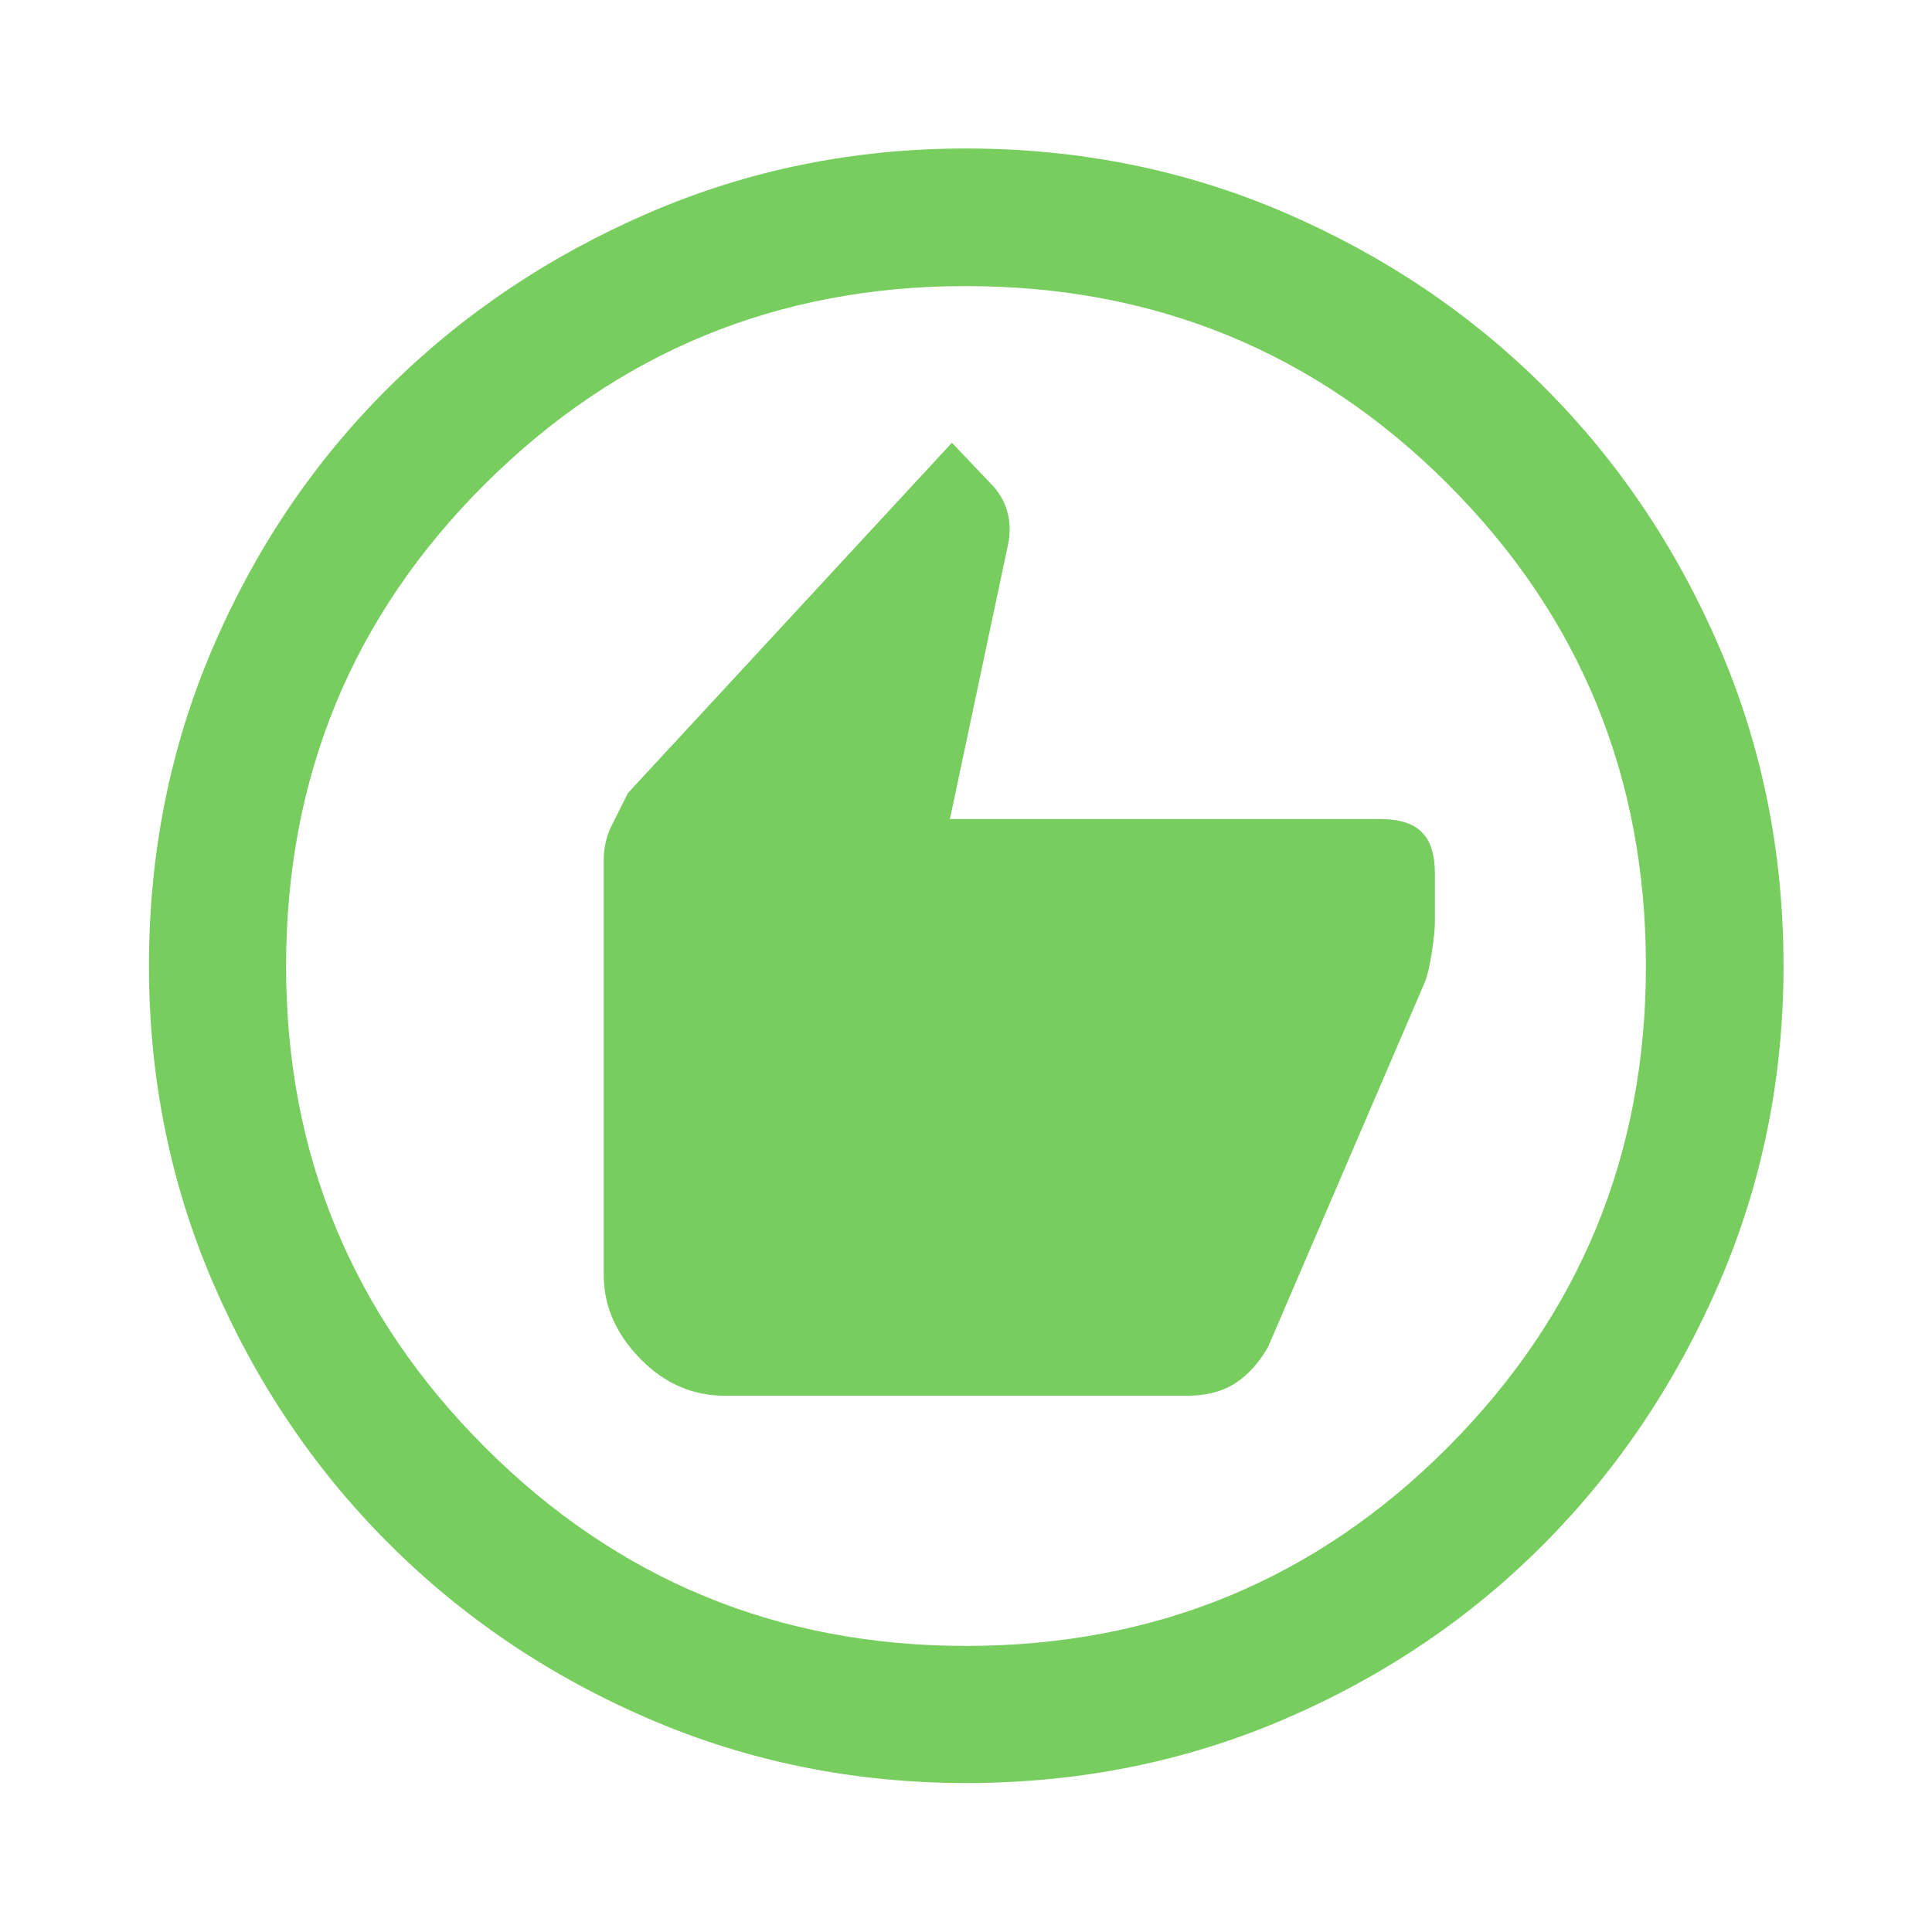 <svg xmlns="http://www.w3.org/2000/svg" height="48px" viewBox="0 -960 960 960" width="48px" fill="#77cd5d"><path d="M360-266.48h230q14 0 23.5-6.01t16.5-18.02l78-181.48q2-5.01 3.5-15.01t1.5-15v-24q0-14-6.5-20.5T686-553H472l28.76-135.85q2-8.95-.24-16.91-2.24-7.96-8.19-13.91L473-740 312-565.91q-4 8.01-8 16.01-4 8-4 17.01v206.48q0 22.91 18 41.42t42 18.51ZM480.03-74.02q-83.46 0-157.54-31.88-74.07-31.88-129.39-87.2-55.32-55.32-87.2-129.36-31.88-74.04-31.88-157.51 0-84.46 31.88-158.54 31.88-74.07 87.16-128.9 55.28-54.84 129.34-86.82 74.06-31.99 157.55-31.99 84.48 0 158.59 31.97 74.1 31.97 128.91 86.77 54.82 54.8 86.79 128.88 31.98 74.08 31.98 158.6 0 83.5-31.99 157.57-31.98 74.07-86.82 129.36-54.83 55.29-128.87 87.17-74.04 31.88-158.51 31.88Zm-.03-68.13q141.04 0 239.45-98.75 98.4-98.76 98.4-239.1 0-141.04-98.4-239.45-98.41-98.4-239.57-98.4-140.16 0-238.95 98.4-98.78 98.41-98.78 239.57 0 140.16 98.75 238.95 98.76 98.78 239.1 98.78ZM480-480Z"/></svg>